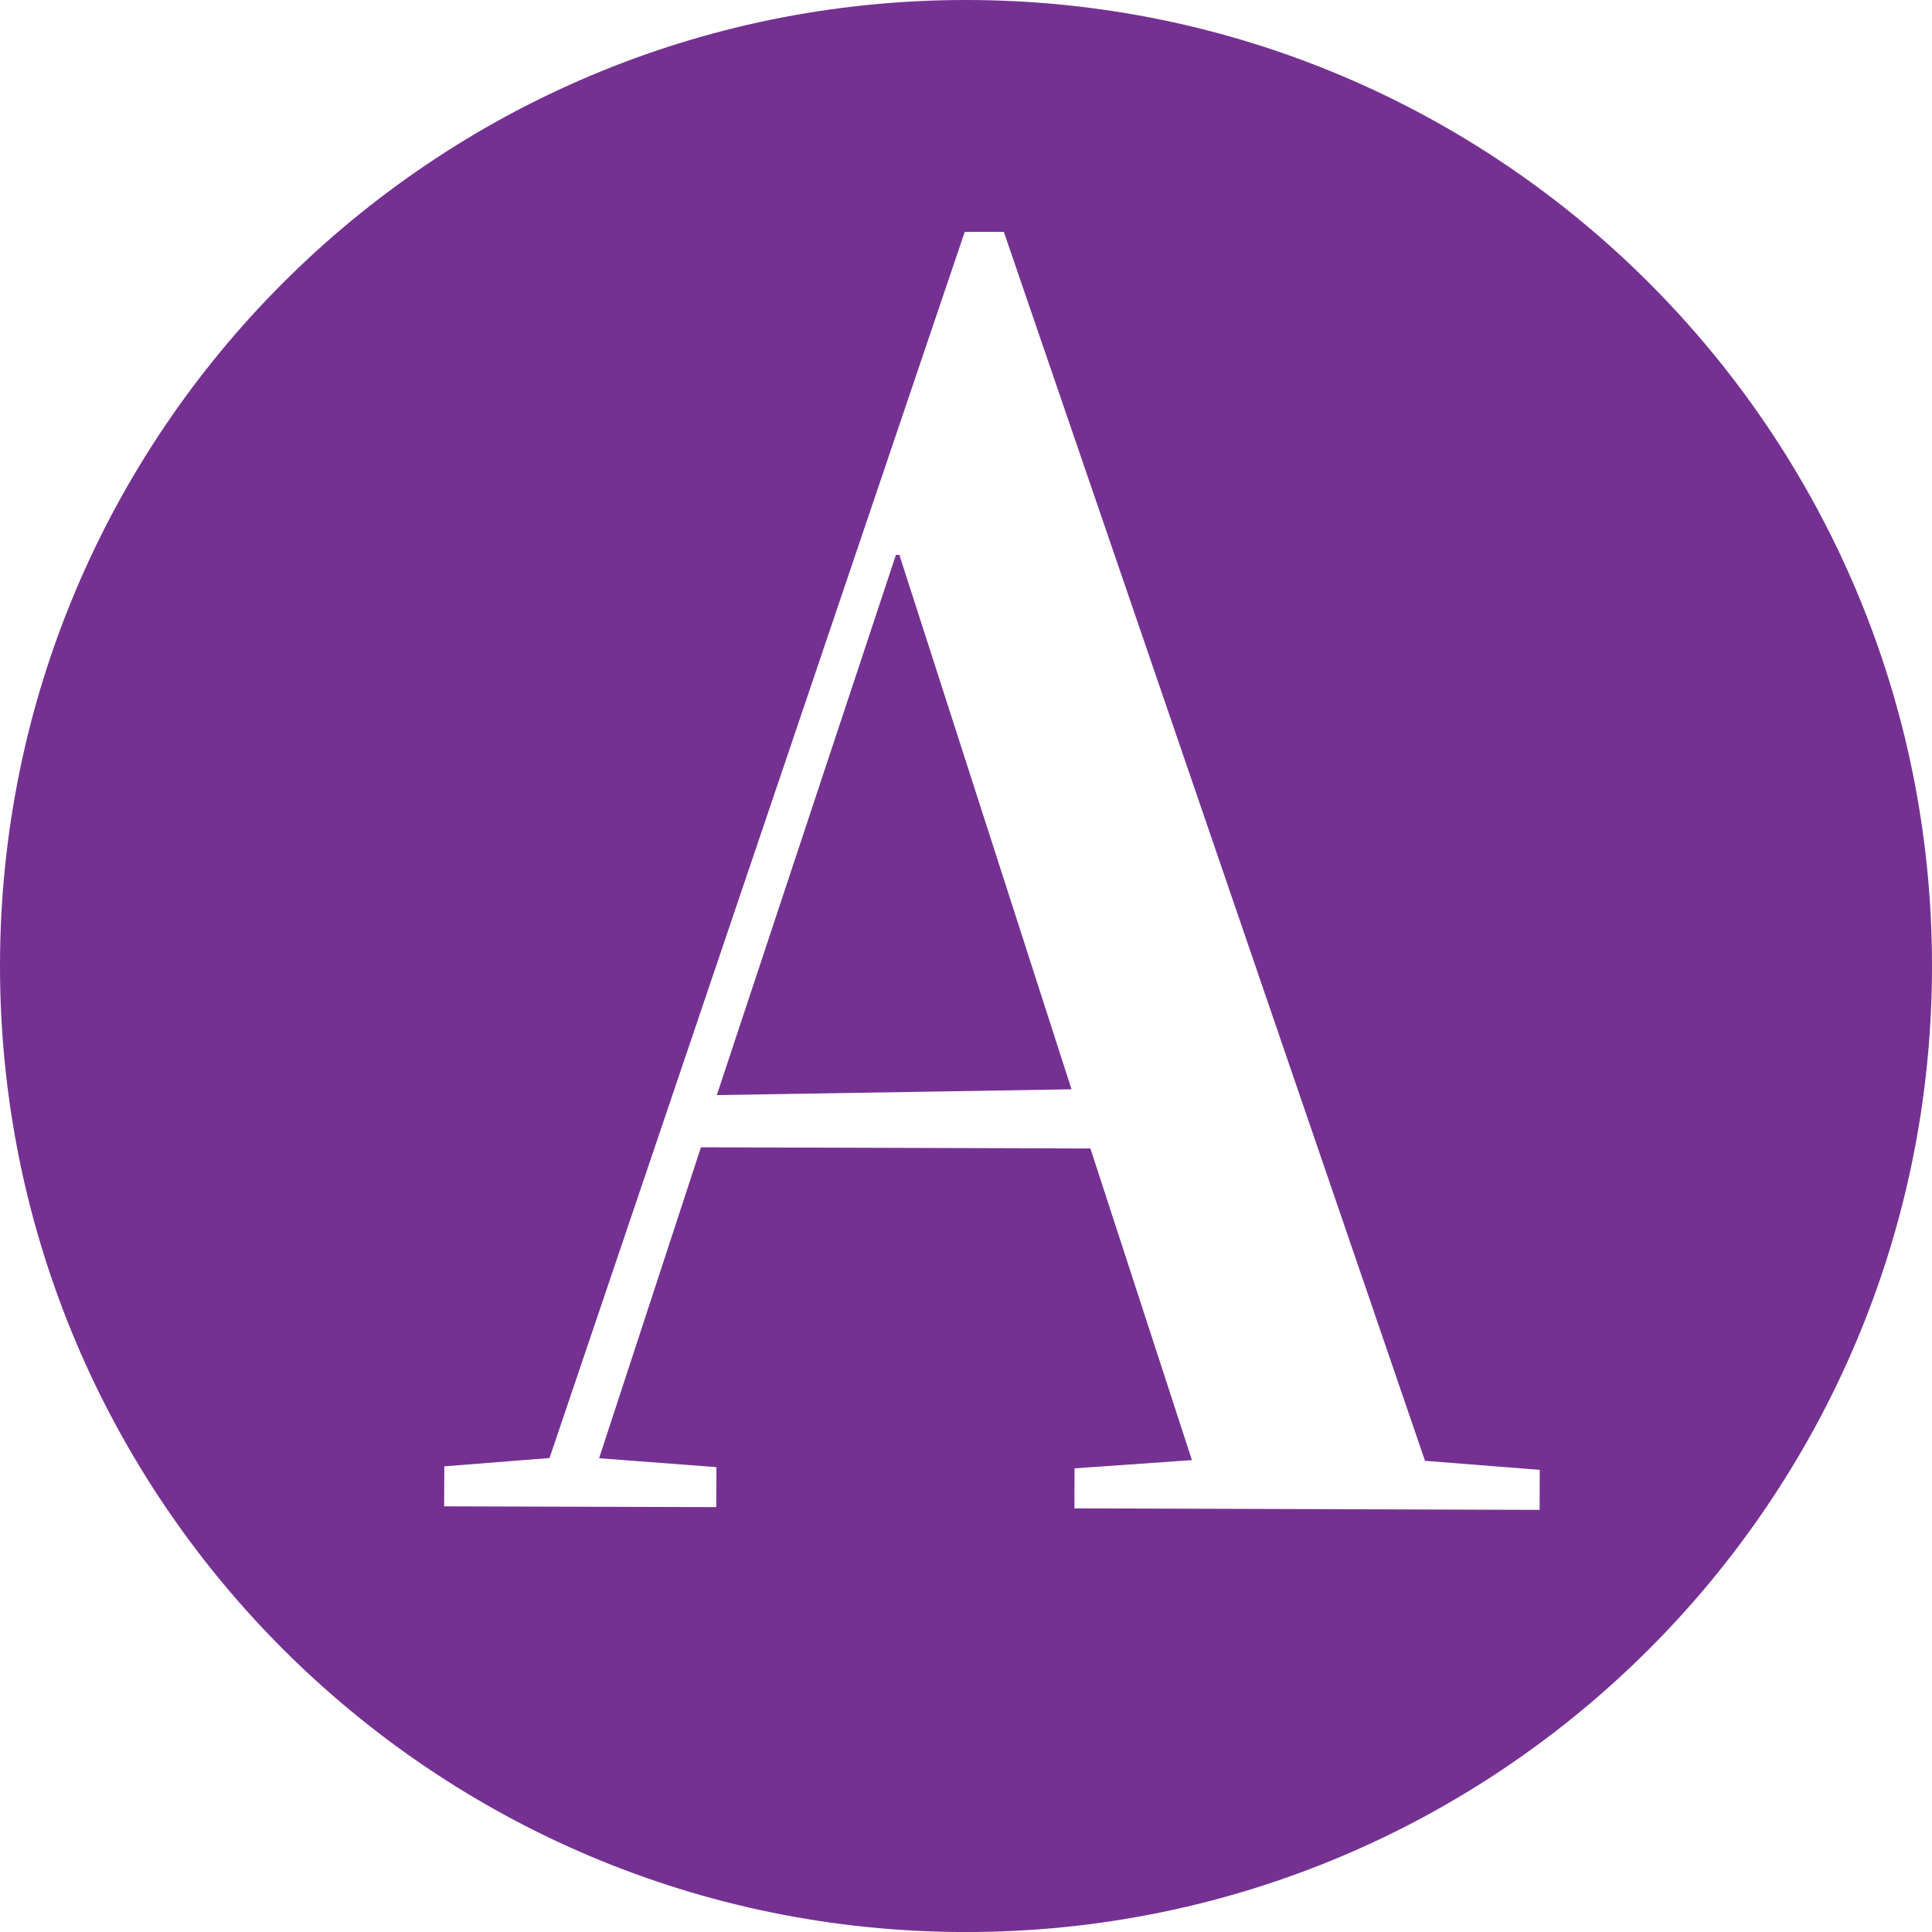 <?xml version="1.0" encoding="utf-8"?>
<!-- Generator: Adobe Illustrator 16.0.0, SVG Export Plug-In . SVG Version: 6.00 Build 0)  -->
<!DOCTYPE svg PUBLIC "-//W3C//DTD SVG 1.1//EN" "http://www.w3.org/Graphics/SVG/1.1/DTD/svg11.dtd">
<svg version="1.1" id="Layer_1" xmlns="http://www.w3.org/2000/svg" xmlns:xlink="http://www.w3.org/1999/xlink" x="0px" y="0px"
	 width="100px" height="100.001px" viewBox="0 0 100 100.001" enable-background="new 0 0 100 100.001" xml:space="preserve">
<g id="change1">
	<polygon fill="#753192" points="46.372,28.723 37.102,56.682 55.462,56.382 46.552,28.723 	"/>
	<path fill="#753192" d="M50,0C22.386,0,0,22.385,0,50c0,27.615,22.386,50.002,50,50.002c27.616,0,50-22.387,50-50.002
		C100,22.385,77.616,0,50,0z M79.69,78.151l-24.079-0.079l0.008-2.069l6.075-0.428L56.44,59.446l-20.159-0.063l-5.272,16.095
		l6.074,0.461l-0.009,2.07l-14.085-0.041l0.008-2.07l5.446-0.431L49.935,12l2.024,0.003l21.799,63.608l5.939,0.469L79.69,78.151z"/>
</g>
</svg>
